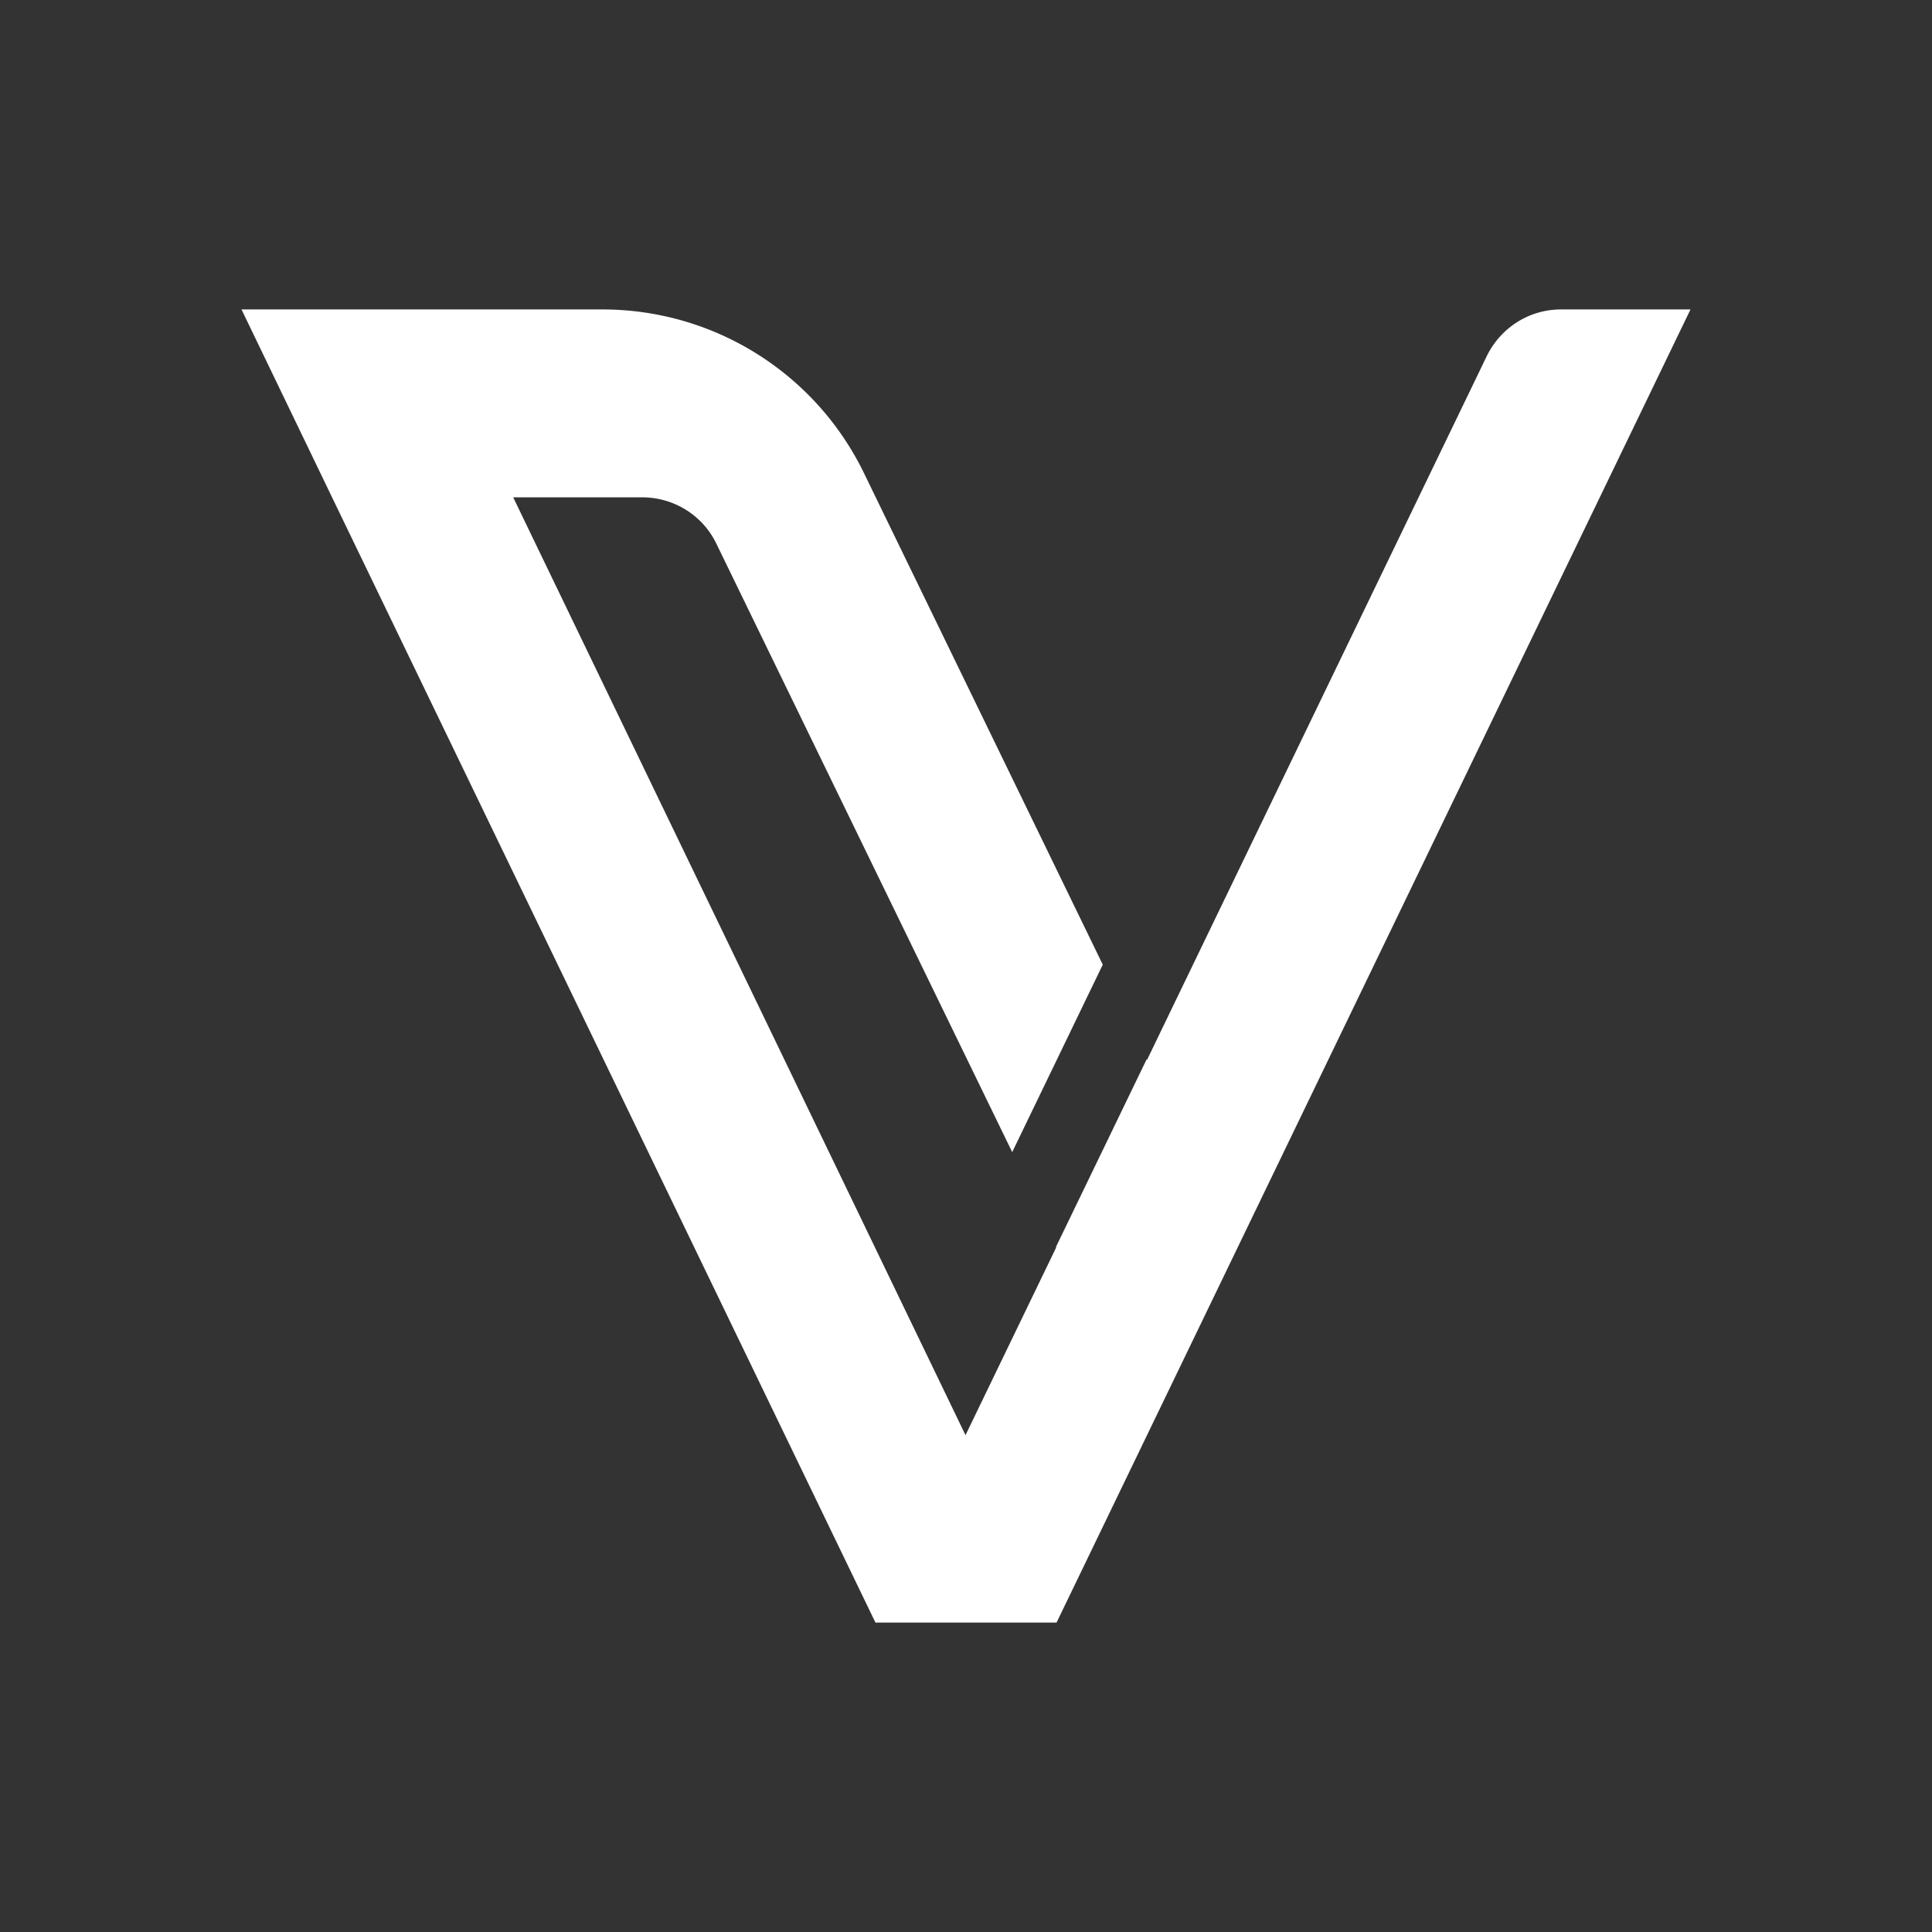 <svg xmlns="http://www.w3.org/2000/svg" width="24" height="24" fill="none" viewBox="0 0 24 24">
    <rect x="0" y="0" width="24" height="24" fill="#333333" stroke="none"/>
    <path fill="#fff" d="M21 3.844h-1.609c-.394 0-.748.225-.922.58l-4.219 8.74-.006-.005-1.125 2.328v.012l-1.125 2.329-5.619-11.65h1.603c.394 0 .754.225.923.58l3.673 7.554 1.125-2.329-2.965-6.103a3.61 3.61 0 0 0-3.25-2.036H3l1.125 2.334 6.75 13.978h2.25z"/>
</svg>

